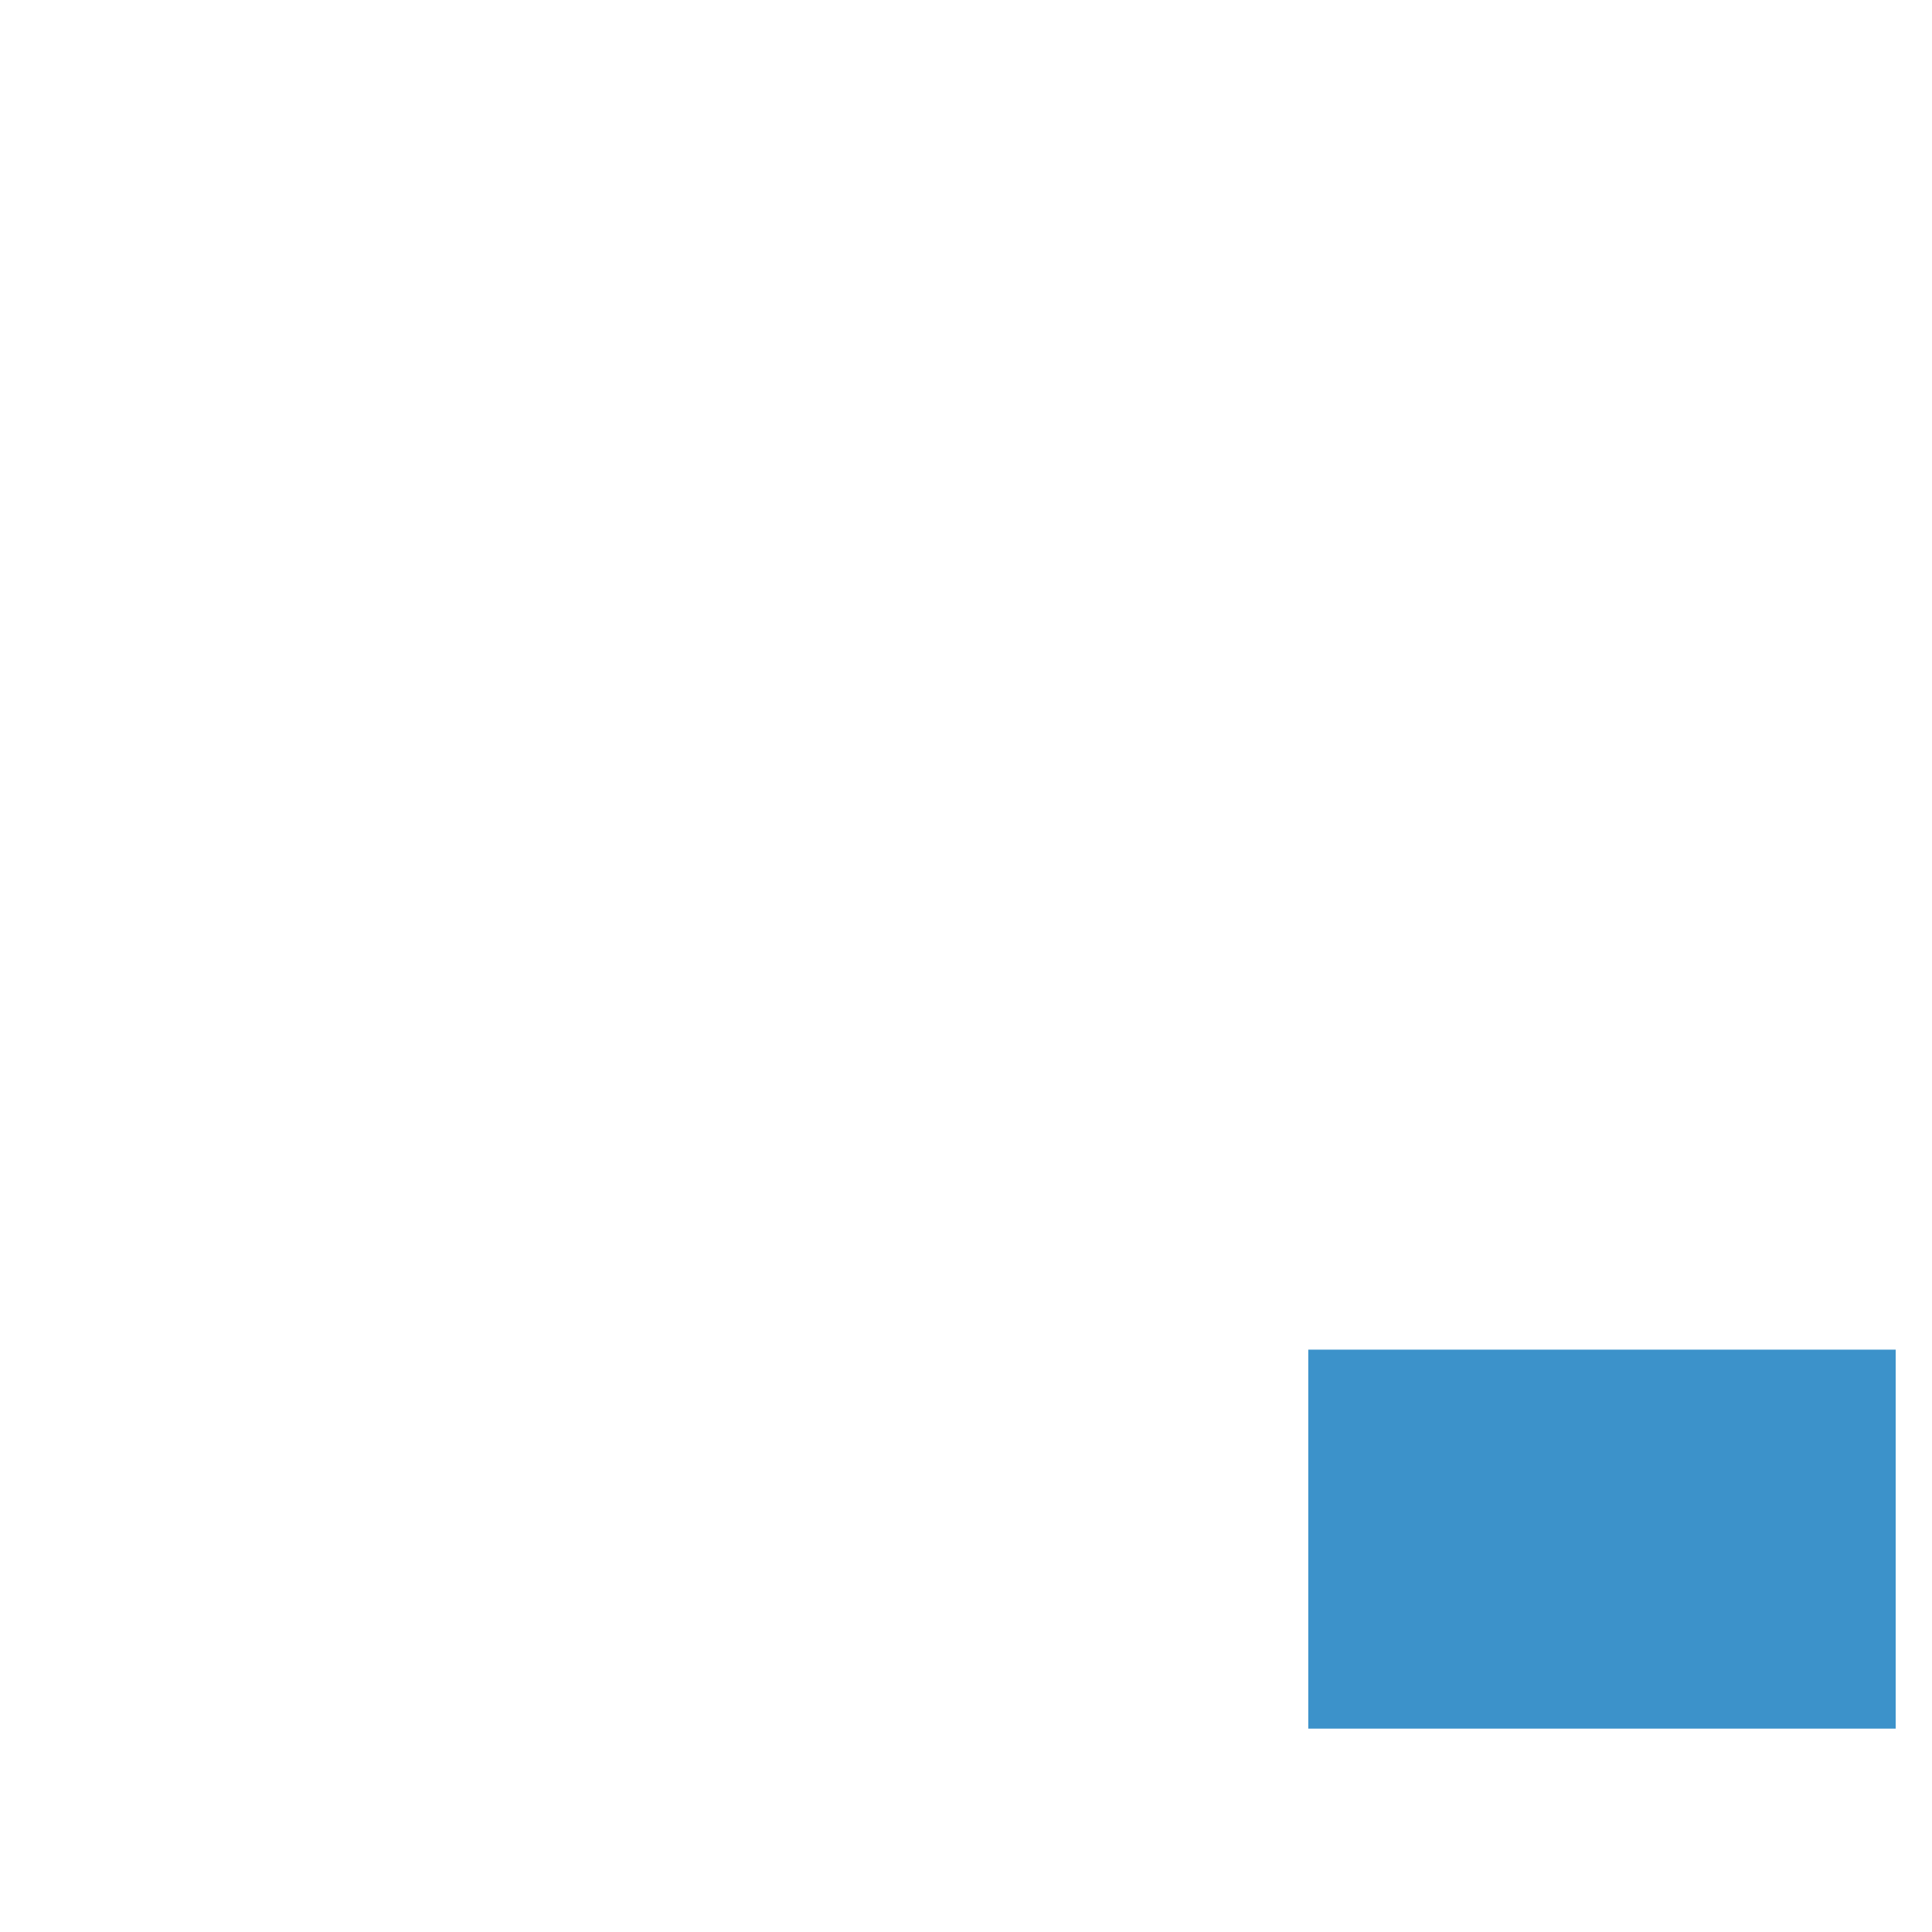<?xml version="1.0" standalone="no"?><!DOCTYPE svg PUBLIC "-//W3C//DTD SVG 1.1//EN" "http://www.w3.org/Graphics/SVG/1.1/DTD/svg11.dtd"><svg t="1493710917285" class="icon" style="" viewBox="0 0 1024 1024" version="1.1" xmlns="http://www.w3.org/2000/svg" p-id="7625" xmlns:xlink="http://www.w3.org/1999/xlink" width="600" height="600"><defs><style type="text/css"></style></defs><path d="M693.407 715.337h311.343v200.866H693.407z" fill="#3C92CA" p-id="7626"></path><path d="M625.824 916.204c0-10.462-8.579-19.04-19.04-19.04h-43.73c-2.092 0-3.766-1.674-3.766-3.766v-34.315c0-5.44-2.302-10.671-6.486-14.228-4.185-3.557-9.625-5.231-15.065-4.603-34.733 4.603-70.512 5.231-105.873 1.465-5.44-0.628-10.671 1.255-14.647 4.812-3.975 3.557-6.277 8.788-6.277 14.019v32.85c0 2.092-1.674 3.766-3.766 3.766h-139.142c-2.092 0-3.766-1.674-3.766-3.766v-34.315-0.418c-0.209-12.973-11.299-70.303-59.423-114.661-46.032-41.01-79.091-91.645-96.039-146.465-2.511-7.951-9.834-13.391-18.204-13.391h-29.293c-12.763 0-23.225-10.462-23.225-23.225v-103.99c0-12.763 10.462-23.225 23.225-23.225h30.548c8.16 0 15.902-5.022 18.413-12.973 19.04-58.168 56.284-110.895 107.756-152.533 4.394-3.557 6.905-8.579 7.114-14.228 0-0.628 0-1.046 0.209-1.674 10.671-37.244 3.348-77.417-20.924-116.126-1.883-2.929-0.837-5.44 0-6.696 0.837-1.255 2.511-3.348 6.068-2.72 64.863 8.16 98.759 39.755 115.707 65.072 4.603 6.905 13.391 10.043 21.551 7.532 41.847-13.182 85.996-20.087 130.982-20.087 165.924 0 312.18 92.064 363.861 228.904 3.975 10.88 7.532 21.97 10.253 33.059 1.674 7.114 3.348 14.228 4.394 21.551 1.674 10.253 11.508 17.367 21.97 15.483 10.253-1.674 17.367-11.508 15.483-21.97-1.465-8.16-3.139-16.32-5.022-24.271-3.139-12.554-7.114-25.108-11.717-37.244-57.331-151.696-217.814-253.594-399.431-253.594-44.149 0-87.67 6.068-129.308 17.785-23.434-29.293-64.445-61.306-134.12-70.094-17.157-2.092-33.478 5.649-42.684 20.087s-9.206 32.641-0.209 47.287c18.622 29.711 24.271 58.586 16.53 85.577-0.209 0.418-0.209 0.837-0.418 1.255-50.426 42.266-88.088 94.575-109.64 152.324h-17.576c-33.687 0-61.097 27.41-61.097 61.097v103.99c0 33.687 27.41 61.097 61.097 61.097h15.693c19.877 56.284 55.238 107.966 102.316 150.022 37.244 34.105 46.66 79.719 46.869 87.251v34.105c0 23.016 18.831 41.847 41.847 41.847h139.142c23.016 0 41.847-18.831 41.847-41.847v-12.136c24.271 1.465 48.333 1.046 72.396-1.046v13.182c0 23.016 18.831 41.847 41.847 41.847H606.784c10.671 0.418 19.04-8.16 19.04-18.622z" fill="" p-id="7627"></path><path d="M731.698 638.129v58.377h-38.081c-10.462 0-19.04 8.579-19.04 19.04v200.866c0 10.462 8.579 19.04 19.04 19.04h311.343c10.462 0 19.04-8.579 19.04-19.04v-200.866c0-10.462-8.579-19.04-19.04-19.04h-38.081v-58.377c0-64.863-52.727-117.591-117.591-117.591s-117.591 52.727-117.591 117.591z m254.012 259.034H712.448v-162.995h273.471v162.995h-0.209z m-57.121-259.034v58.377h-159.228v-58.377c0-43.94 35.779-79.51 79.51-79.51 44.149-0.209 79.719 35.57 79.719 79.51z" fill="" p-id="7628"></path></svg>